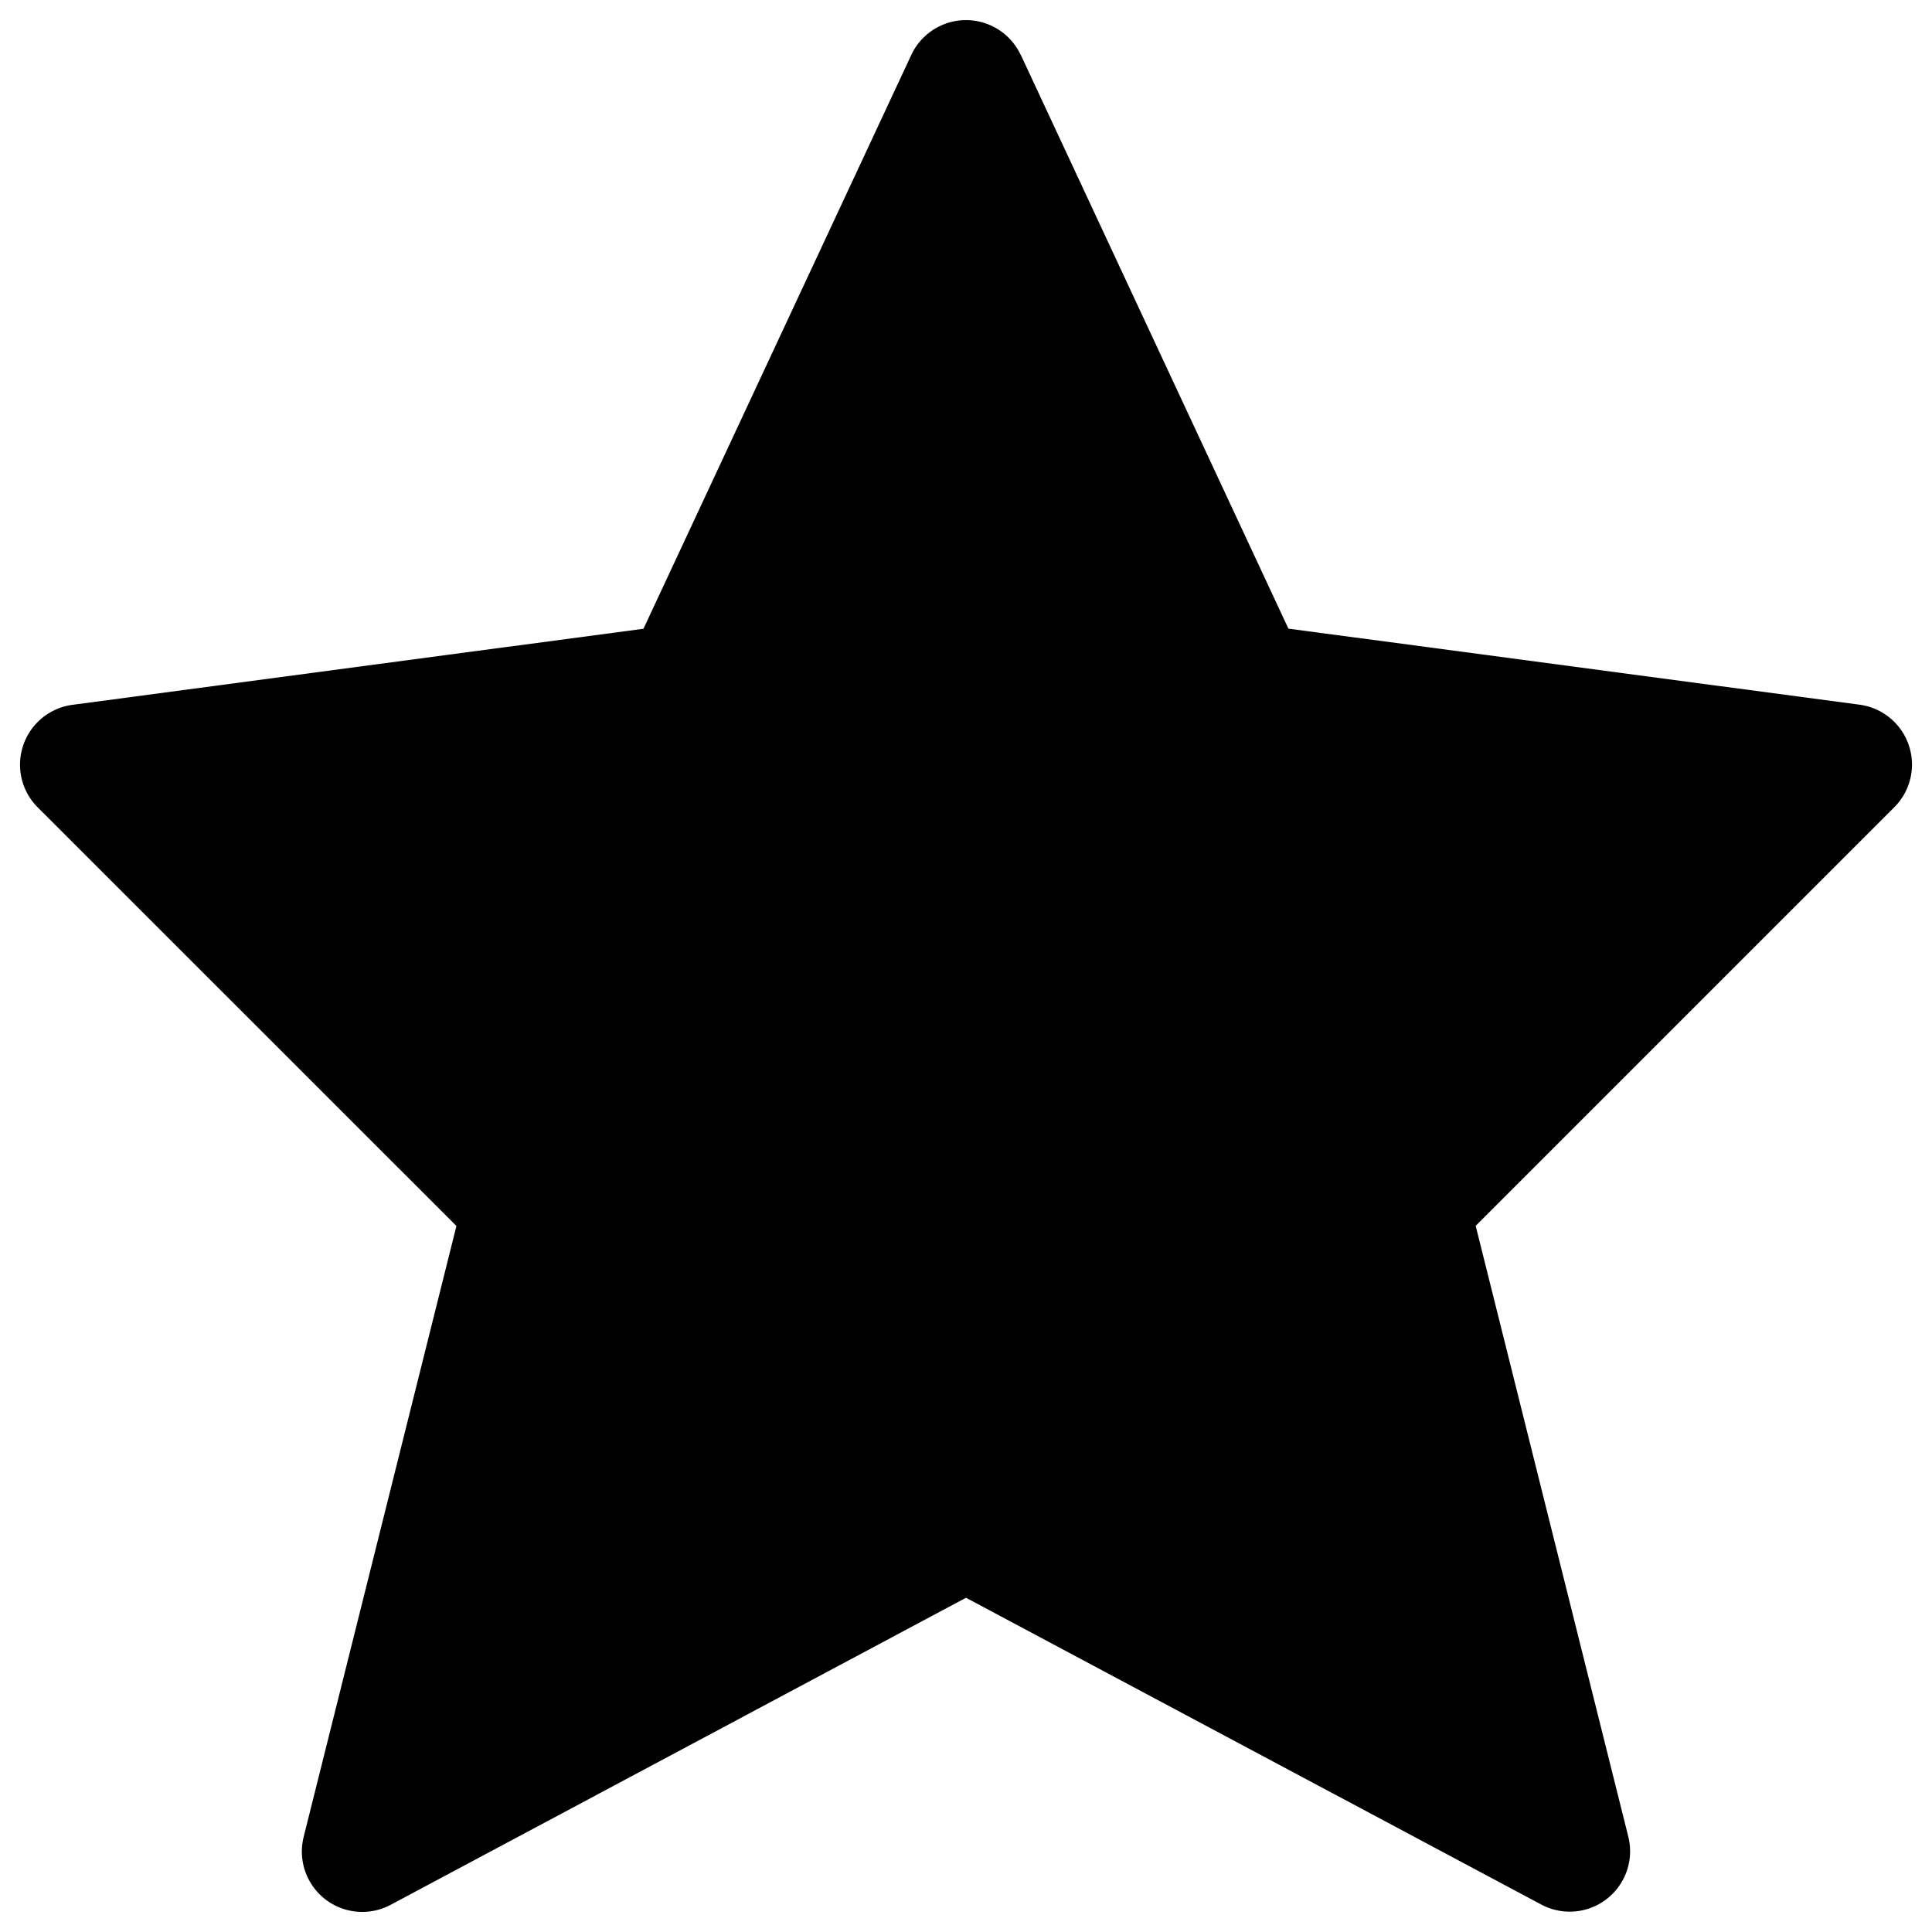 <svg xmlns="http://www.w3.org/2000/svg" width="16" height="16" viewBox="0 0 16 16">
  <path d="M8.453.455a.5.5 0 0 0-.906 0L5.329 5.207l-4.728.63a.5.5 0 0 0-.288.85l3.467 3.466-1.265 5.059a.5.5 0 0 0 .72.563L8 13.232l4.765 2.541a.5.5 0 0 0 .72-.562l-1.264-5.059 3.466-3.466a.5.5 0 0 0-.287-.85l-4.73-.63L8.454.455Z"/>
</svg>
